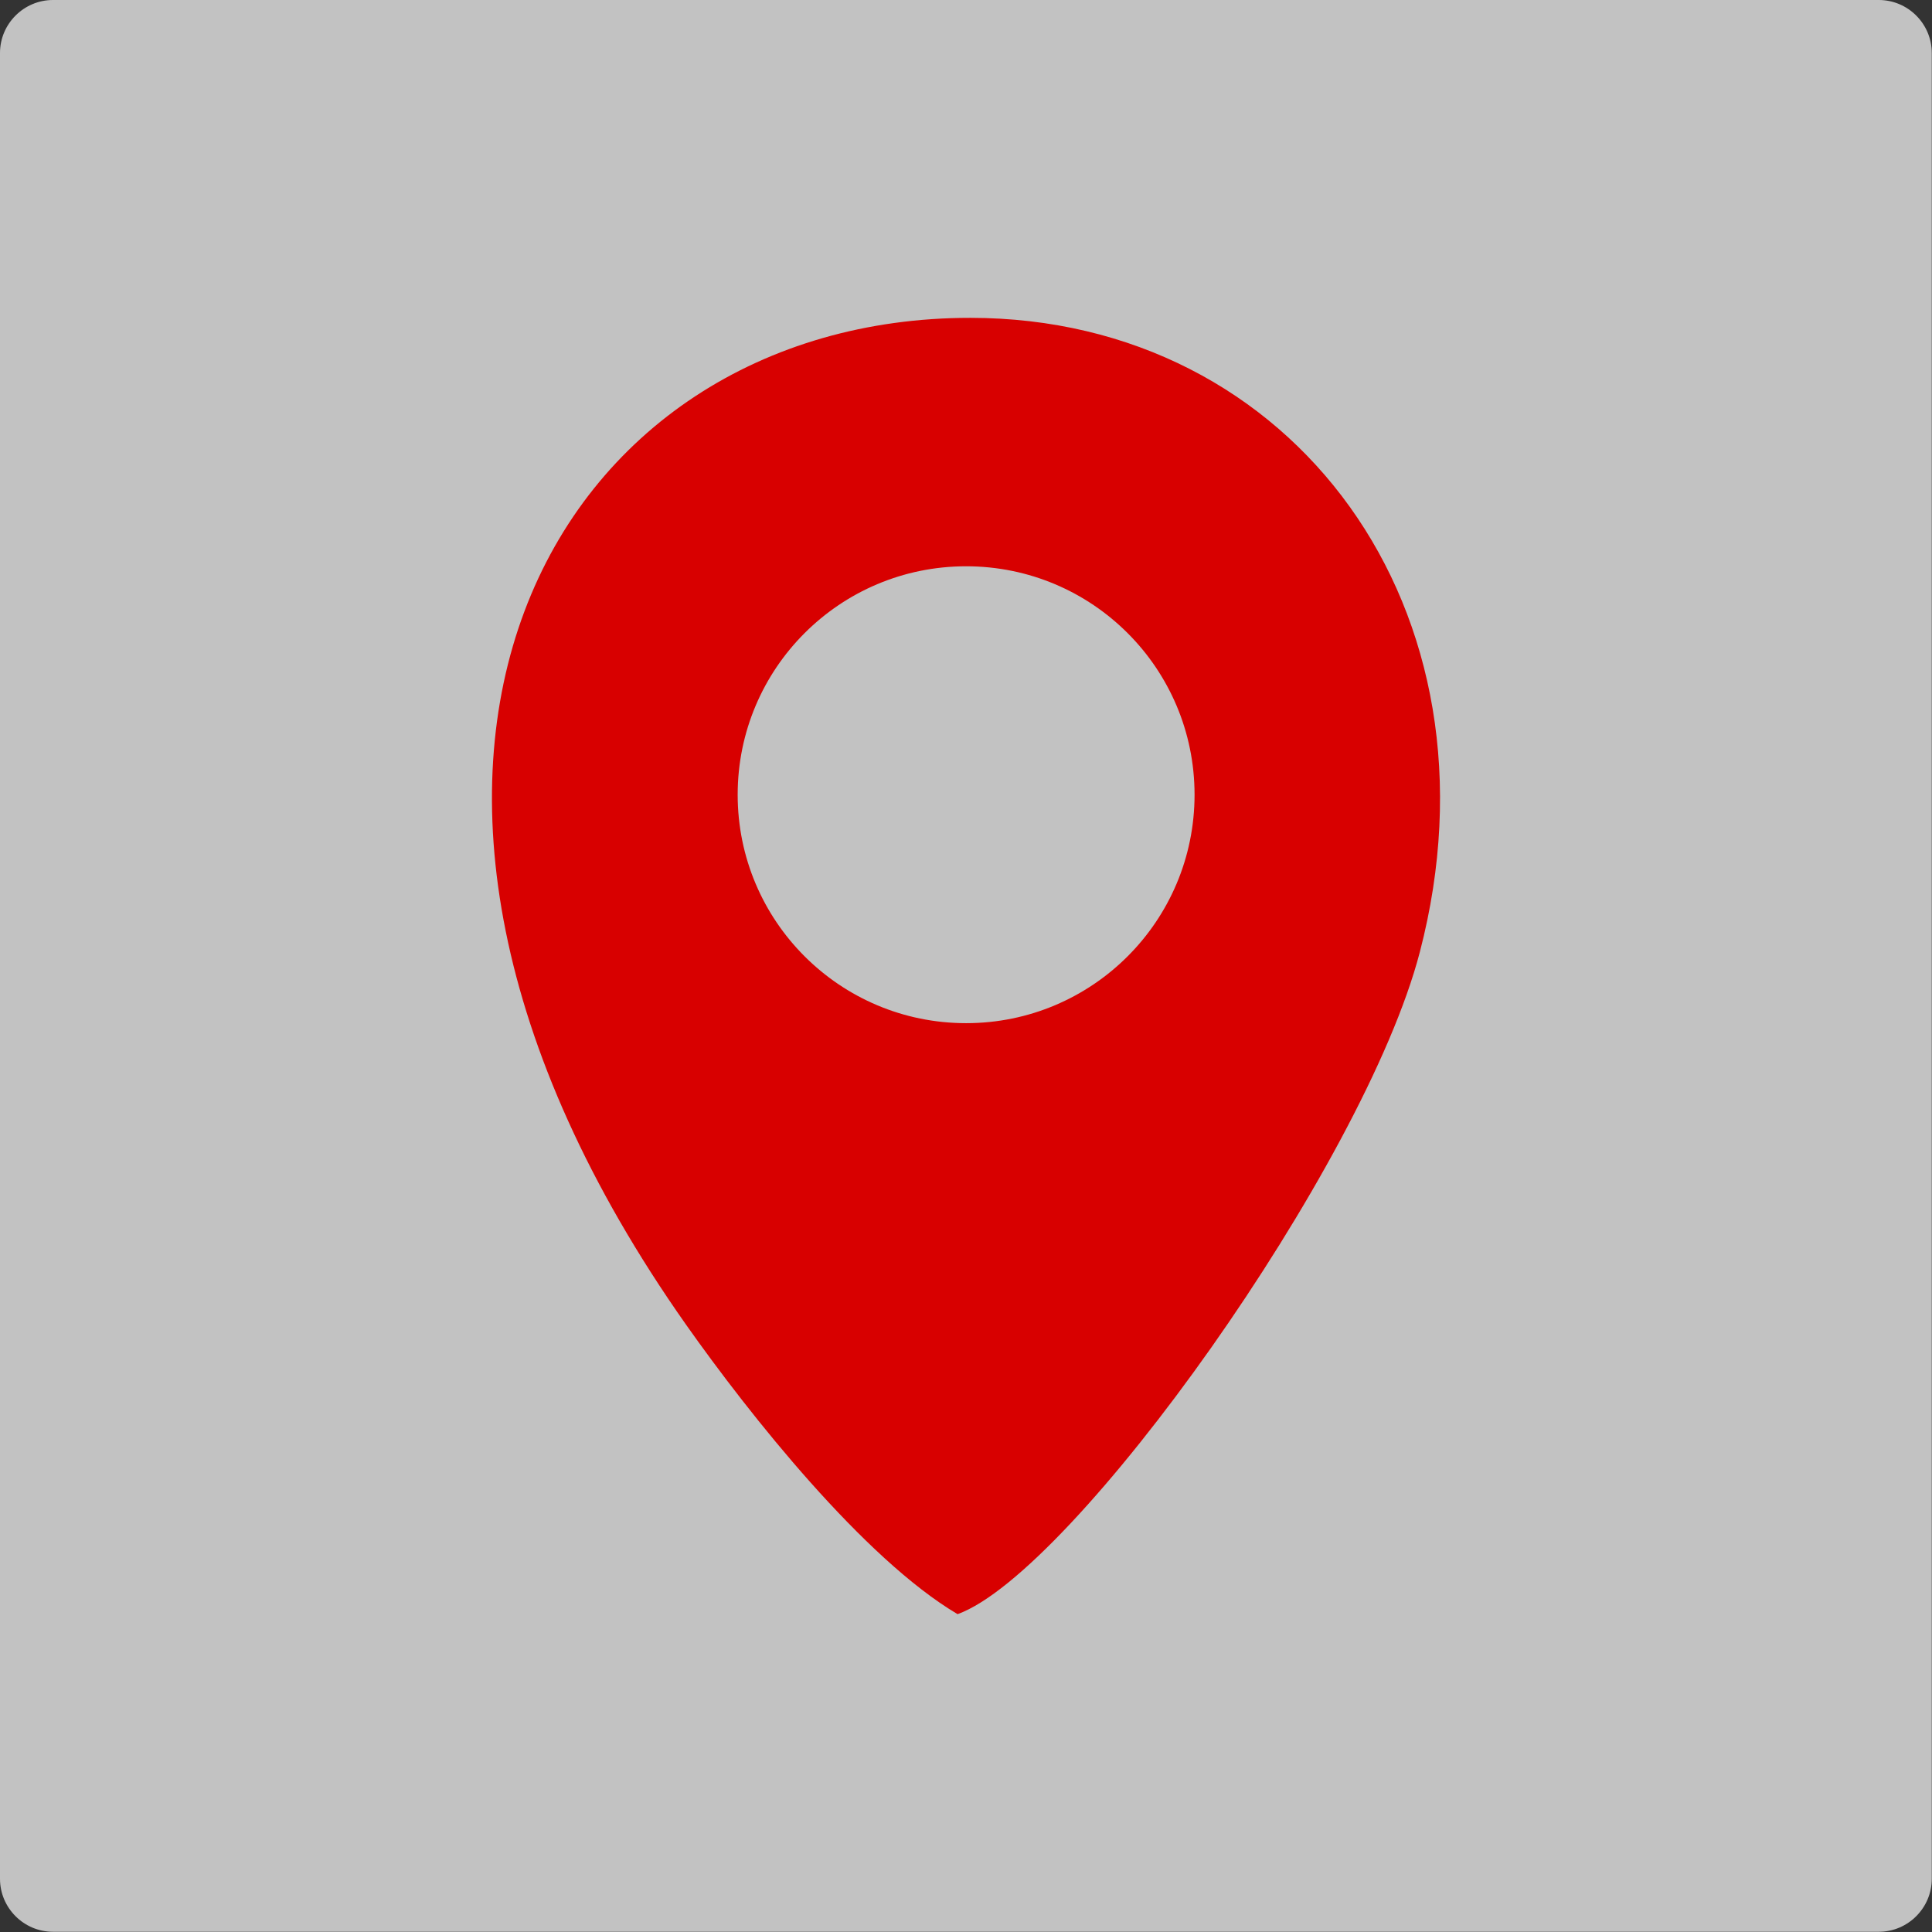 <?xml version="1.0" encoding="UTF-8"?>
<!DOCTYPE svg PUBLIC "-//W3C//DTD SVG 1.1//EN" "http://www.w3.org/Graphics/SVG/1.1/DTD/svg11.dtd">
<!-- Creator: CorelDRAW 2020 (64-Bit) -->
<svg xmlns="http://www.w3.org/2000/svg" xml:space="preserve" width="18.605mm" height="18.605mm" version="1.1" style="shape-rendering:geometricPrecision; text-rendering:geometricPrecision; image-rendering:optimizeQuality; fill-rule:evenodd; clip-rule:evenodd"
viewBox="0 0 86.01 86.01"
 xmlns:xlink="http://www.w3.org/1999/xlink"
 xmlns:xodm="http://www.corel.com/coreldraw/odm/2003">
 <rect x="0" y="0" width="86.01" height="86.01" fill="#333333" stroke="none"/>
 <defs>
  <style type="text/css">
   <![CDATA[
    .fil1 {fill:#D80000}
    .fil0 {fill:#FEFEFE;fill-opacity:0.702}
   ]]>
  </style>
 </defs>
 <g id="Capa_x0020_1">
  <path class="fil0" d="M2.36 0l81.28 0c1.3,0 2.36,1.06 2.36,2.36l0 81.28c0,1.3 -1.06,2.36 -2.36,2.36l-81.28 0c-1.3,0 -2.36,-1.06 -2.36,-2.36l0 -81.28c0,-1.3 1.06,-2.36 2.36,-2.36z"/>
  <path class="fil1" d="M42.63 71.86c5.15,-1.86 18.1,-19.95 20.58,-29.48 3.96,-15.21 -5.61,-28.22 -20,-28.23 -18.55,-0.01 -30.2,19.93 -12.67,44.82 2.84,4.03 7.93,10.43 12.09,12.89zm0.38 -46.65c5.62,0 10.17,4.55 10.17,10.17 0,5.62 -4.55,10.17 -10.17,10.17 -5.62,0 -10.17,-4.55 -10.17,-10.17 0,-5.62 4.55,-10.17 10.17,-10.17z"/>
 </g>
</svg>
